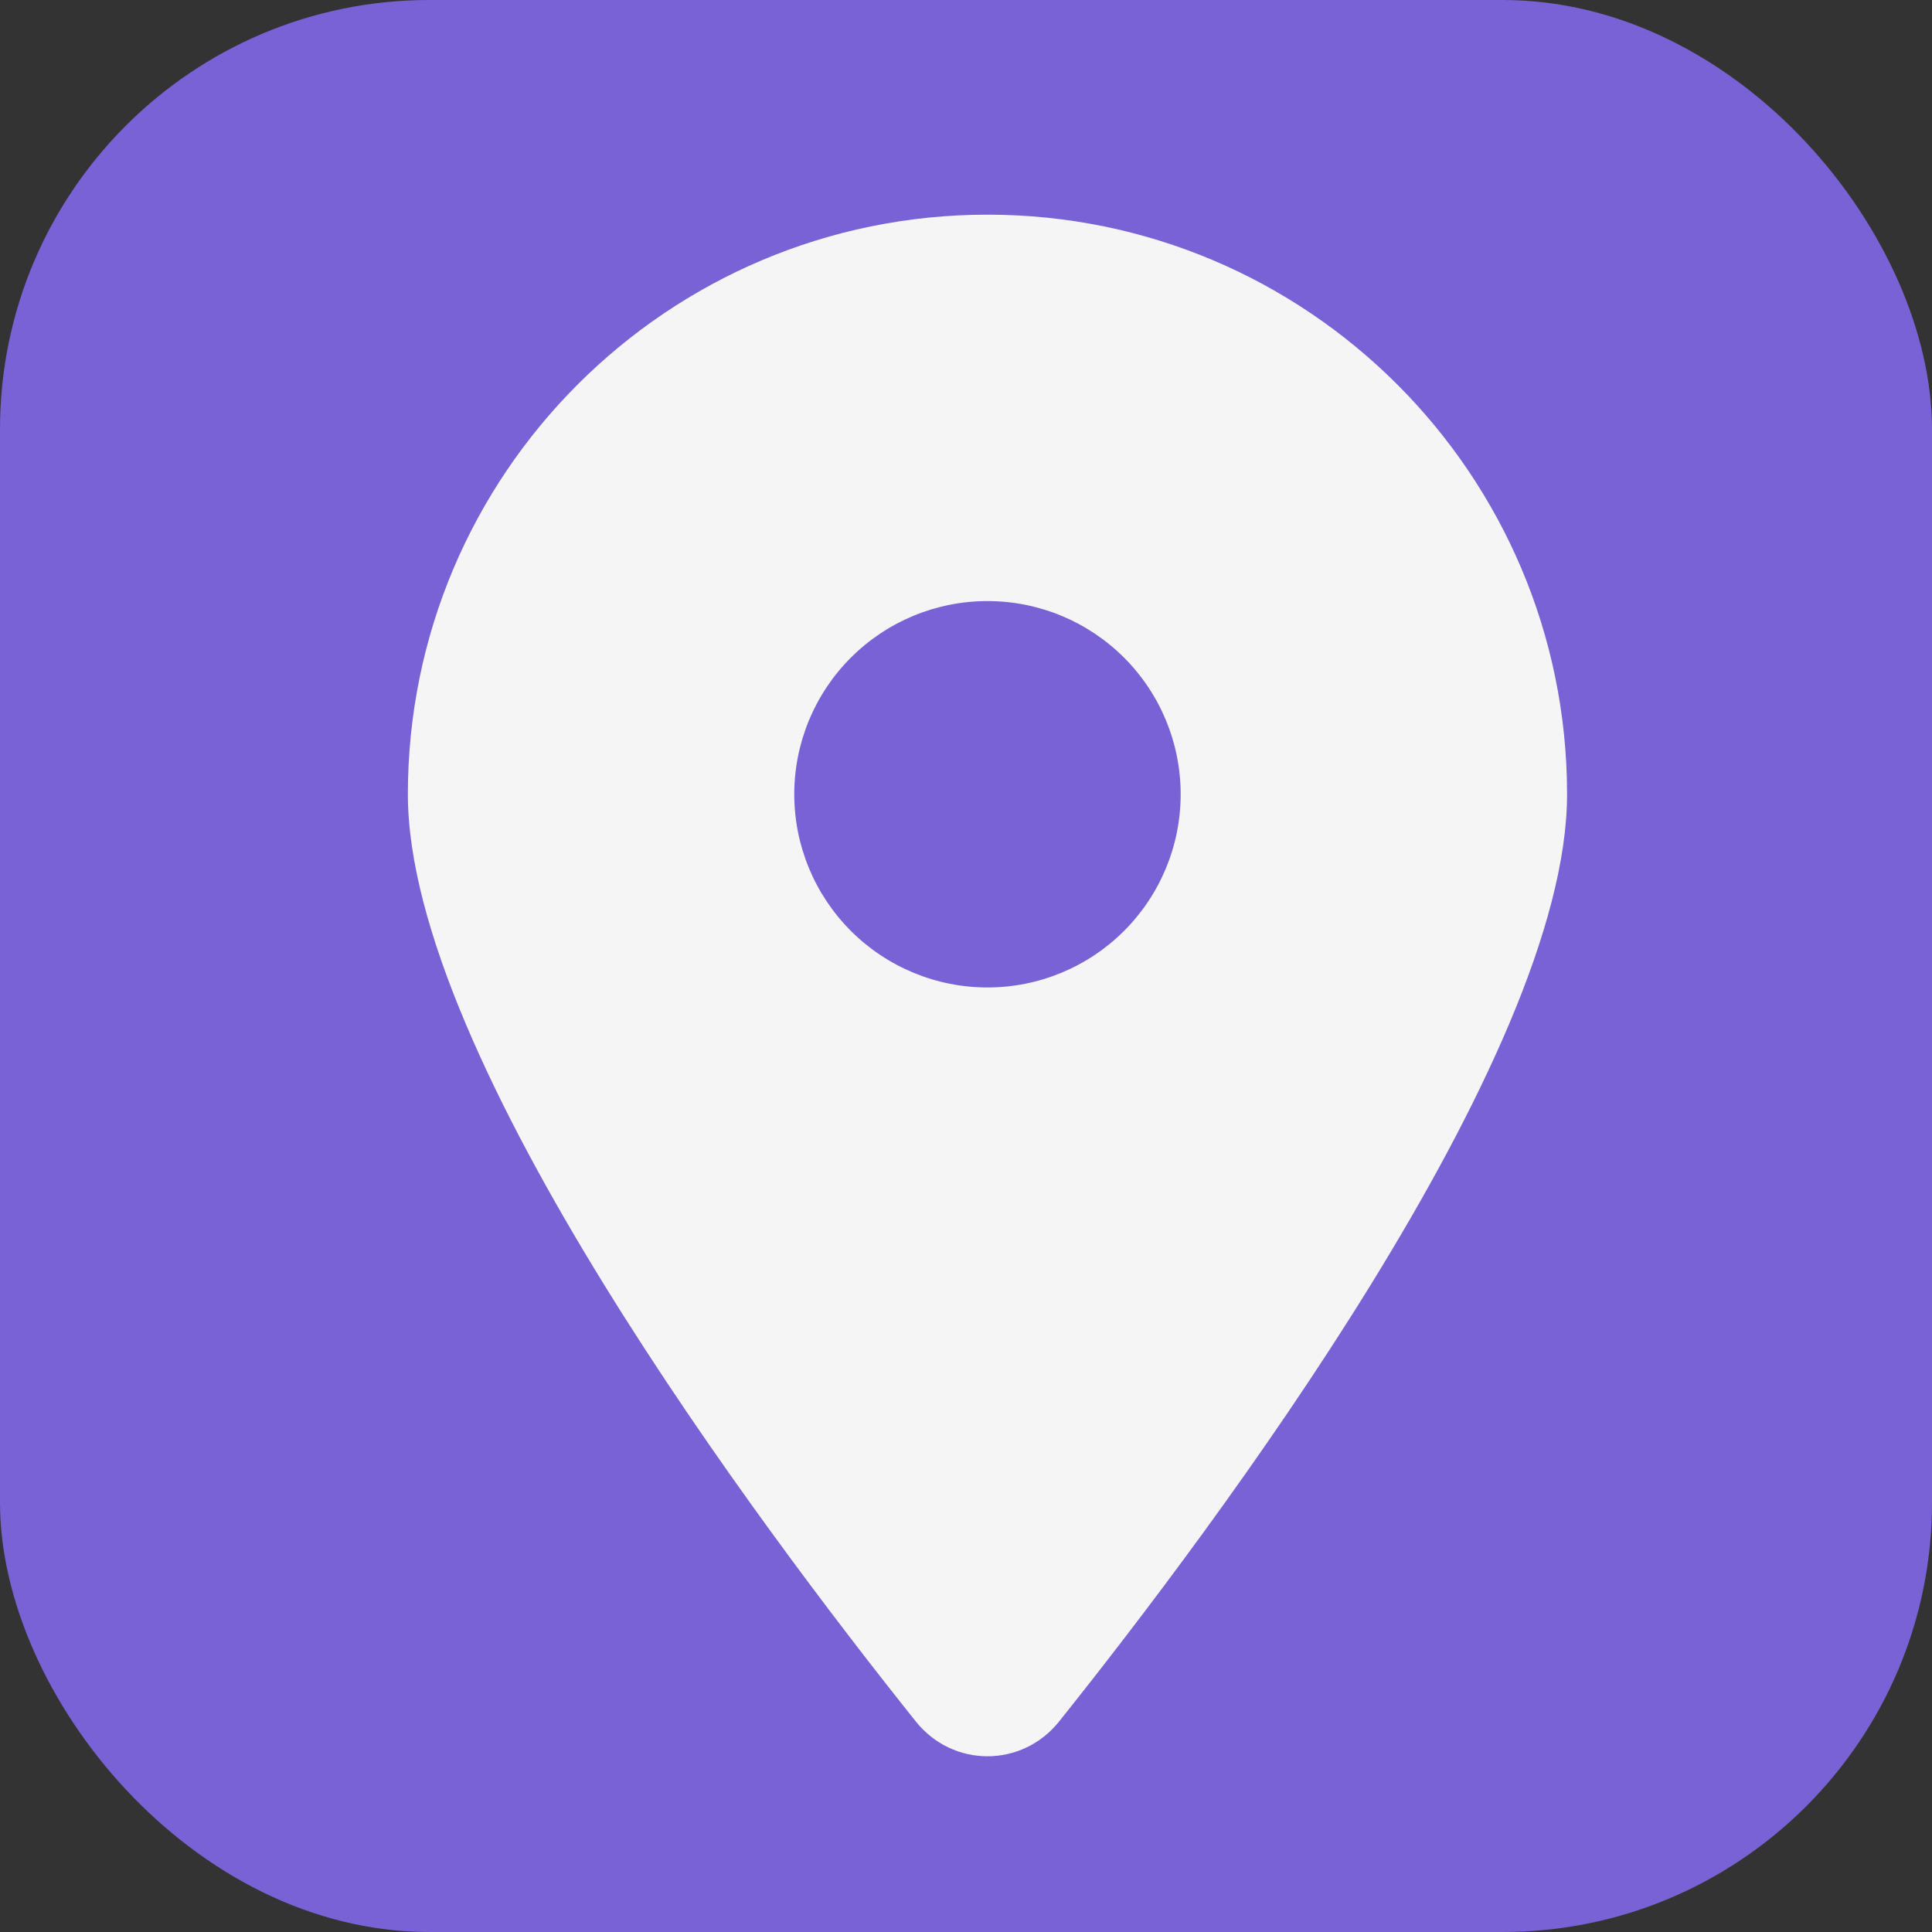 <svg width="45" height="45" viewBox="0 0 45 45" fill="none" xmlns="http://www.w3.org/2000/svg">
<rect x="0" y="0" width="45" height="45" fill="#333333" stroke="none"/>
<rect width="45" height="45" rx="10" fill="#7962D5"/>
<g clip-path="url(#clip0_213_232)">
<path d="M24.666 40.1C28.273 35.586 36.5 24.645 36.5 18.5C36.5 11.047 30.453 5 23 5C15.547 5 9.5 11.047 9.5 18.5C9.5 24.645 17.727 35.586 21.334 40.1C22.198 41.176 23.802 41.176 24.666 40.1ZM23 14C24.194 14 25.338 14.474 26.182 15.318C27.026 16.162 27.5 17.306 27.5 18.5C27.5 19.694 27.026 20.838 26.182 21.682C25.338 22.526 24.194 23 23 23C21.806 23 20.662 22.526 19.818 21.682C18.974 20.838 18.5 19.694 18.5 18.5C18.5 17.306 18.974 16.162 19.818 15.318C20.662 14.474 21.806 14 23 14Z" fill="#F5F5F5"/>
</g>
<defs>
<clipPath id="clip0_213_232">
<rect width="27" height="36" fill="white" transform="translate(9.5 5)"/>
</clipPath>
</defs>
</svg>
